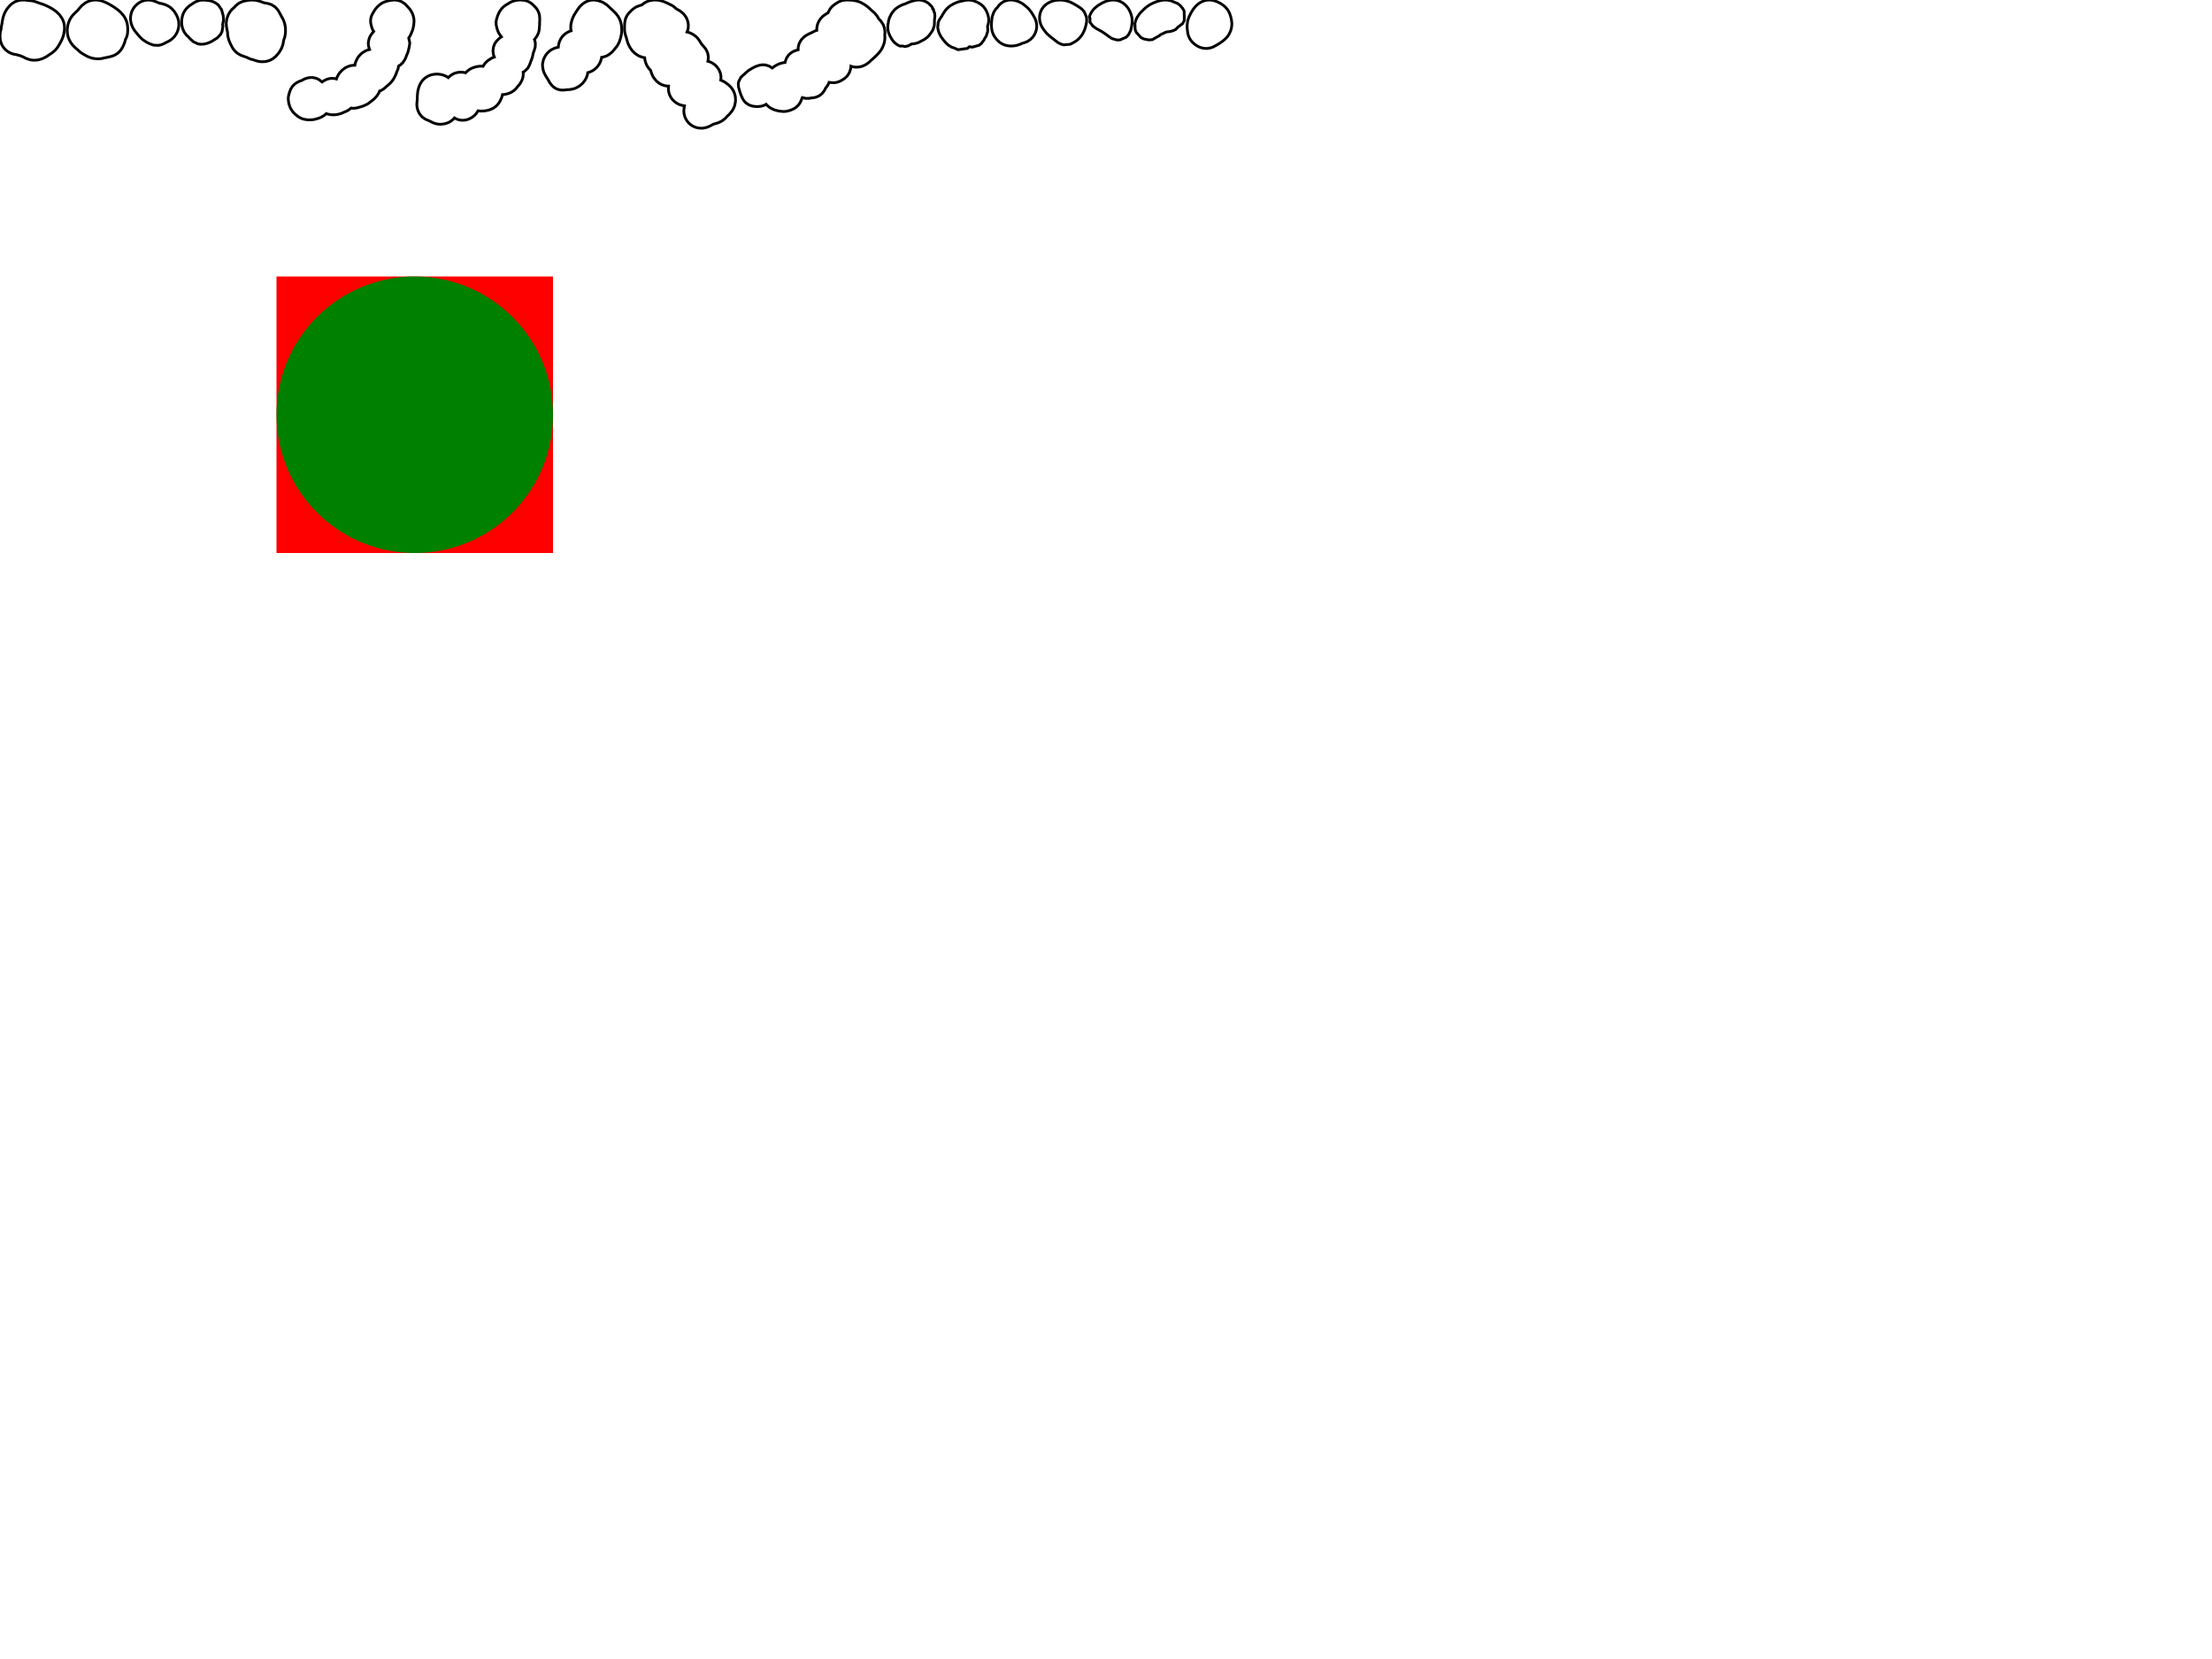 <?xml version="1.0" encoding="UTF-8"?>
<svg version="1.1" width="800" height="600" xmlns="http://www.w3.org/2000/svg">
    <rect x="100" y="100" width="100" height="100" fill="red" />
    <circle cx="150" cy="150" r="50" style="fill:green" />
    <polygon fill="none" stroke="#010101" stroke-miterlimit="10"
        points="0.085,14.349 0,13.216 0.007,12.664 0.082,11.894 0.156,11.457 0.373,10.56 0.473,9.772 0.508,9.556 0.693,8.617 0.855,7.572 0.886,7.406 1.094,6.415 1.2,6.03 1.541,5.041 1.787,4.499 2.343,3.523 2.654,3.072 3.307,2.281 3.626,1.945 4.395,1.249 5.514,0.59 6.671,0.197 7.621,0.027 8.715,0 9.352,0.048 10.11,0.182 10.212,0.183 10.478,0.196 11.571,0.298 12.258,0.439 13.312,0.779 13.461,0.832 14.47,1.213 15.36,1.499 15.575,1.576 16.648,2.008 16.873,2.109 17.841,2.587 18.007,2.675 18.959,3.218 19.237,3.396 20.112,4.022 20.449,4.3 21.206,5.016 21.581,5.439 22.325,6.447 22.785,7.329 23.131,8.361 23.297,9.309 23.322,10.445 23.28,11.038 23.081,12.239 22.972,12.693 22.633,13.751 22.445,14.212 21.925,15.247 21.843,15.4 21.3,16.347 21.181,16.539 20.527,17.515 20.015,18.108 19.249,18.8 18.882,19.086 17.894,19.747 16.966,20.373 16.648,20.561 15.703,21.051 15.178,21.266 14.099,21.6 13.227,21.743 11.994,21.772 10.994,21.636 9.83,21.284 9.237,21.038 8.428,20.603 8.123,20.475 7.289,20.139 6.801,20.003 5.973,19.778 4.854,19.574 3.954,19.266 2.995,18.768 2.144,18.126 1.362,17.3 0.733,16.33 0.321,15.339 " />
    <polygon fill="none" stroke="#010101" stroke-miterlimit="10"
        points="24.454,12.573 24.338,11.483 24.322,11.015 24.343,10.496 24.385,10.093 24.582,8.928 24.78,8.237 25.265,7.067 25.696,6.325 26.356,5.476 26.631,5.167 27.392,4.414 27.478,4.331 28.13,3.733 28.429,3.343 28.556,3.188 29.298,2.337 29.673,1.973 30.498,1.292 31.165,0.868 32.084,0.433 33.008,0.156 34.118,0 35.02,0.002 36.094,0.156 36.74,0.32 37.853,0.728 38.142,0.851 39.076,1.303 39.259,1.398 40.14,1.897 40.245,1.959 41.216,2.558 41.398,2.679 42.49,3.461 42.726,3.647 43.499,4.319 43.837,4.661 44.675,5.646 45.099,6.287 45.613,7.314 45.884,8.092 46.095,9.102 46.161,9.637 46.203,10.778 46.197,11.131 46.121,12.169 45.86,13.223 45.457,14.139 45.38,14.303 45.353,14.355 45.338,14.402 45.14,15.167 44.995,15.596 44.587,16.573 44.391,16.965 43.864,17.86 43.286,18.579 42.495,19.313 41.405,19.978 40.342,20.363 39.962,20.474 38.681,20.765 38.527,20.796 37.655,20.949 37.083,21.114 36.312,21.237 35.184,21.277 34.572,21.24 33.512,21.073 32.86,20.899 31.884,20.523 31.513,20.352 30.582,19.849 30.419,19.755 29.457,19.161 29.011,18.828 28.19,18.096 27.381,17.412 27.208,17.255 26.476,16.539 26.065,16.046 25.423,15.099 25.11,14.514 24.673,13.444 " />
    <polygon fill="none" stroke="#010101" stroke-miterlimit="10"
        points="47.203,6.91 47.226,6.044 47.392,5.025 47.686,4.112 48.159,3.163 48.803,2.287 49.678,1.443 50.5,0.869 51.446,0.409 52.529,0.103 53.567,0 54.738,0.101 55.778,0.389 56.171,0.527 57.172,0.951 57.754,1.186 58.069,1.223 58.636,1.342 59.689,1.664 60.23,1.886 61.139,2.359 61.983,2.995 62.756,3.811 63.157,4.332 63.717,5.239 63.943,5.677 64.366,6.681 64.612,7.743 64.684,9.01 64.576,10.033 64.259,11.199 63.828,12.141 63.23,13.032 62.676,13.661 61.903,14.335 61.268,14.766 60.114,15.363 59.908,15.46 59.691,15.553 59.378,15.751 58.382,16.167 57.324,16.41 55.61,16.332 54.543,15.982 54.131,15.814 53.219,15.367 52.874,15.17 51.799,14.466 51.264,14.026 50.523,13.268 50.371,13.101 49.708,12.319 49.038,11.541 48.782,11.2 48.19,10.294 47.89,9.711 47.518,8.758 47.318,7.944 " />
    <polygon fill="none" stroke="#010101" stroke-miterlimit="10"
        points="65.914,9.823 65.729,8.781 65.684,8.065 65.728,7.163 65.805,6.605 66.057,5.508 66.418,4.601 66.956,3.686 67.56,2.942 68.39,2.187 68.82,1.857 69.812,1.223 70.313,0.882 71.192,0.463 72.442,0.086 73.926,0 74.581,0.117 74.724,0.137 75.08,0.128 76.299,0.336 77.297,0.715 78.035,1.114 78.92,1.754 80.129,3.496 80.402,4.485 80.403,4.489 80.704,5.588 80.817,6.38 80.835,7.399 80.53,8.815 80.514,8.85 80.611,9.385 80.296,11.443 79.762,12.46 78.614,13.693 77.674,14.275 76.799,14.838 76.368,15.07 75.368,15.515 74.839,15.696 73.844,15.943 72.632,16.007 71.593,15.862 69.876,15.055 68.939,14.2 68.719,13.978 68.233,13.438 67.346,12.601 66.648,11.64 66.171,10.63 " />
    <polygon fill="none" stroke="#010101" stroke-miterlimit="10"
        points="81.954,9.95 81.835,8.838 81.842,8.095 81.953,7.211 82.132,6.487 82.49,5.536 82.773,4.964 83.324,4.083 83.925,3.376 84.67,2.722 84.827,2.579 84.998,2.341 85.958,1.461 86.88,0.911 87.712,0.563 88.723,0.301 89.046,0.234 90.397,0.028 91.108,0 92.367,0.09 92.991,0.198 93.959,0.465 94.188,0.538 95.159,0.886 95.828,1.089 96.589,1.205 97.078,1.319 98.129,1.653 99.481,2.5 100.221,3.28 100.668,3.878 101.209,4.812 101.287,4.953 101.732,5.82 102.242,6.707 102.445,7.128 102.845,8.143 103.027,8.804 103.196,9.842 103.237,10.313 103.253,11.457 103.223,11.937 103.073,13.028 102.896,13.723 102.624,14.444 102.542,14.867 102.414,15.676 102.269,16.246 101.9,17.285 101.609,17.894 101.03,18.832 100.723,19.25 99.917,20.179 99.493,20.586 98.632,21.271 97.631,21.81 96.669,22.123 95.828,22.277 94.642,22.333 93.714,22.241 92.669,21.979 92.397,21.898 91.526,21.595 90.77,21.41 90.106,21.167 89.282,20.757 88.467,20.476 88.434,20.465 87.343,20.076 86.77,19.806 85.891,19.278 85.054,18.552 84.376,17.718 84.019,17.172 83.485,16.143 83.403,15.971 82.862,14.756 82.668,14.175 82.407,13.042 82.327,12.453 82.295,11.67 82.267,11.551 82.001,10.249 " />
    <polygon fill="none" stroke="#010101" stroke-miterlimit="10"
        points="133.591,17.741 133.302,16.696 133.201,15.909 133.207,15.539 133.279,14.946 133.51,13.954 133.898,13.049 134.358,12.35 134.579,12.058 135.168,11.376 134.894,10.968 134.506,10.104 134.329,9.415 134.31,9.365 134.253,9.118 134.216,8.974 134.213,8.945 134.056,8.27 134.031,7.13 134.186,6.29 134.472,5.475 134.968,4.552 135.108,4.371 135.452,3.742 135.83,3.21 136.62,2.335 136.971,2.008 137.88,1.295 138.643,0.87 139.592,0.522 139.905,0.428 140.893,0.191 141.24,0.131 142.43,0 143.254,0.032 144.309,0.23 145.353,0.659 146.225,1.246 146.693,1.642 147.461,2.45 147.525,2.521 148.19,3.271 148.538,3.76 149.084,4.736 149.35,5.396 149.663,6.596 149.748,7.488 149.667,8.727 149.622,9.074 149.38,10.326 149.232,10.832 148.849,11.794 148.785,11.942 148.277,13.031 147.851,13.685 147.821,13.72 148.203,15.507 148.07,16.56 148.032,16.787 147.888,17.47 147.862,17.582 147.561,18.77 147.412,19.204 147.04,20.053 146.69,21.007 146.393,21.592 145.699,22.635 144.809,23.485 144.149,23.881 143.951,24.983 143.553,25.836 143.241,26.749 143.098,27.091 142.565,28.163 142.374,28.489 141.776,29.369 141.399,29.815 140.562,30.619 140.384,30.776 139.616,31.396 139.115,31.869 138.627,32.237 137.681,32.801 137.294,32.896 137.012,33.626 136.426,34.525 136.139,34.894 135.411,35.683 135.08,35.988 134.074,36.776 134.025,36.814 133.164,37.458 132.666,37.756 131.624,38.24 131.275,38.374 130.17,38.717 130.067,38.747 128.861,39.072 127.978,39.164 126.94,39.106 126.921,39.102 126.793,39.251 125.955,39.862 125.367,40.19 124.466,40.559 123.524,40.983 123.038,41.15 121.982,41.407 121.444,41.484 120.387,41.531 119.786,41.494 118.709,41.308 118.118,41.138 118,41.089 117.299,41.712 116.311,42.308 115.786,42.554 114.769,42.909 114.514,42.984 113.52,43.228 112.972,43.306 111.809,43.355 111.326,43.334 110.212,43.188 109.507,42.999 108.497,42.582 107.789,42.157 106.991,41.502 106.895,41.419 106.33,40.91 105.877,40.388 105.213,39.395 104.885,38.729 104.525,37.659 104.4,37.107 104.269,36.034 104.253,35.541 104.273,35.175 104.363,34.608 104.629,33.609 104.723,33.321 105.167,32.172 105.756,31.245 106.487,30.482 107.296,29.896 108.393,29.368 108.729,29.232 109.231,29.066 109.422,28.928 110.178,28.54 111.194,28.201 112.022,28.058 113.107,28.036 114.383,28.314 115.452,28.831 116.145,29.425 116.38,29.57 116.496,29.658 116.602,29.566 117.209,29.166 118.305,28.634 119.501,28.352 120.515,28.342 121.41,28.48 121.67,28.565 121.713,28.405 121.975,27.758 122.502,26.814 122.921,26.246 123.677,25.454 124.074,25.11 124.936,24.493 125.689,24.112 126.809,23.742 127.725,23.602 128.337,23.611 128.486,22.86 128.731,22.149 129.289,21.039 129.721,20.411 130.459,19.601 131.017,19.129 132.017,18.488 132.781,18.147 133.657,17.904 " />
    <polygon fill="none" stroke="#010101" stroke-miterlimit="10"
        points="184.452,0.909 185.022,0.636 186.164,0.241 186.824,0.098 187.9,0 188.415,0 189.745,0.125 190.766,0.423 191.74,0.925 192.393,1.39 193.129,2.093 193.236,2.201 193.942,2.953 194.449,3.71 194.869,4.633 195.113,5.581 195.2,6.728 195.205,7.085 195.143,8.277 195.152,8.618 195.147,8.86 195.081,9.955 195.07,10.079 194.963,11.093 194.711,11.993 194.256,12.955 193.909,13.511 193.277,14.3 193.411,14.59 193.621,15.591 193.581,16.906 193.272,18.036 193.192,18.282 192.887,19.091 192.787,19.583 192.771,19.656 192.535,20.672 192.419,21.048 191.984,22.176 191.656,23.123 191.496,23.498 190.927,24.596 189.719,25.799 189.209,26.06 189.212,26.075 189.243,27.082 189.094,28.071 188.79,28.982 188.209,30.059 187.848,30.578 187.213,31.302 186.541,32.148 185.867,32.758 184.926,33.366 184.208,33.697 183.048,34.043 182.453,34.152 181.735,34.205 181.513,35.027 181.364,35.444 180.923,36.426 180.656,36.894 180.051,37.75 179.438,38.38 178.616,38.993 177.96,39.357 177.017,39.725 176.564,39.859 175.578,40.063 175.156,40.117 174.076,40.173 173.565,40.152 172.895,40.064 172.26,41.044 171.672,41.697 170.889,42.33 170.302,42.695 169.289,43.164 168.356,43.411 167.25,43.507 166.136,43.378 165.142,43.053 164.488,42.739 164.364,42.659 164.339,42.694 163.786,43.26 162.946,43.906 162.175,44.325 161.208,44.668 160.573,44.812 159.305,44.949 158.383,44.896 157.344,44.659 156.727,44.441 155.826,43.997 155.054,43.621 154.069,43.212 153.427,42.84 152.564,42.172 151.796,41.254 151.256,40.22 150.987,39.45 150.785,38.395 150.748,37.595 150.82,36.868 150.82,36.863 150.905,36.011 150.904,35.907 150.904,35.792 150.936,34.66 150.947,34.471 151.061,33.279 151.126,32.892 151.362,31.911 151.482,31.531 151.862,30.575 152.154,30.027 152.733,29.182 153.314,28.562 154.174,27.887 154.88,27.482 155.825,27.112 156.516,26.938 157.697,26.796 158.397,26.801 159.582,26.958 160.283,27.145 161.336,27.58 161.98,27.953 162.127,28.066 162.272,27.903 162.808,27.435 163.683,26.848 164.481,26.479 165.443,26.207 166.301,26.103 167.453,26.143 168.324,26.314 168.356,26.325 168.479,26.178 168.731,25.986 168.754,25.956 169.541,25.281 170.415,24.777 170.937,24.543 171.894,24.227 172.313,24.124 173.32,23.957 174.048,23.932 174.696,23.995 175.045,23.402 175.48,22.842 176.21,22.115 176.696,21.727 177.781,21.046 178.517,20.72 178.783,20.645 178.439,19.712 178.293,18.363 178.487,16.954 178.949,15.757 179.379,15.127 179.715,14.722 180.544,13.897 181.128,13.451 181.344,13.327 181.017,12.874 181.012,12.867 180.552,12.226 180.212,11.596 179.854,10.66 179.738,10.279 179.44,8.967 179.411,7.87 179.503,7.334 179.58,7.008 179.934,5.825 180.078,5.446 180.585,4.356 180.921,3.81 181.586,2.961 182.098,2.458 182.897,1.851 183.444,1.527 183.512,1.497 " />
    <polygon fill="none" stroke="#010101" stroke-miterlimit="10"
        points="196.439,25.324 196.24,24.128 196.205,23.56 196.217,23.235 196.288,22.709 196.523,21.696 196.782,21.009 197.302,20.036 197.821,19.348 198.668,18.525 199.339,18.043 200.321,17.539 200.951,17.306 201.922,17.074 201.936,16.741 202.146,15.628 202.396,14.889 202.901,13.885 203.438,13.148 204.18,12.417 204.762,11.978 205.644,11.477 206.369,11.19 206.558,11.144 206.468,10.707 206.413,10.008 206.46,9.007 206.55,8.42 206.86,7.252 206.989,6.875 207.42,5.86 207.611,5.49 208.147,4.617 208.19,4.55 208.804,3.609 208.871,3.512 209.488,2.649 209.844,2.241 210.626,1.505 211.122,1.132 212.004,0.61 212.788,0.295 213.87,0.041 214.941,0 216.057,0.174 216.555,0.299 217.776,0.729 218.45,1.074 219.533,1.831 219.86,2.098 220.849,3.039 221.687,3.825 221.736,3.872 222.608,4.732 222.868,5.026 223.479,5.825 223.774,6.305 224.23,7.247 224.435,7.825 224.714,9.005 224.782,9.456 224.867,10.687 224.864,11.115 224.775,12.158 224.707,12.58 224.442,13.676 224.404,13.817 224.101,14.838 223.898,15.337 223.373,16.342 223.054,16.823 222.336,17.695 222.33,17.703 221.627,18.551 221.227,18.946 220.229,19.749 219.416,20.205 218.433,20.556 217.781,20.705 217.589,20.724 217.538,21.042 217.418,21.521 217.084,22.48 216.721,23.182 216.105,24.048 215.623,24.57 214.756,25.298 214.005,25.749 212.977,26.165 212.558,26.282 212.538,26.574 212.303,27.517 211.851,28.536 211.5,29.121 210.879,29.917 210.461,30.349 209.614,31.053 209.081,31.401 208.098,31.895 207.402,32.136 206.384,32.344 205.987,32.396 204.976,32.456 204.086,32.567 203.622,32.586 202.619,32.543 201.318,32.16 200.442,31.645 199.681,30.988 199.02,30.168 198.756,29.777 198.266,28.899 198.007,28.482 197.337,27.406 197.191,27.142 196.68,26.081 " />
    <polygon fill="none" stroke="#010101" stroke-miterlimit="10"
        points="226.098,12.289 225.911,11.252 225.867,10.724 225.878,9.657 225.879,9.617 225.907,8.507 225.973,7.972 226.263,6.663 226.834,5.49 227.505,4.674 227.661,4.5 228.397,3.743 228.694,3.479 229.544,2.823 230.286,2.413 231.245,2.059 231.397,2.008 232.118,1.788 232.119,1.788 232.874,1.194 233.414,0.861 234.321,0.435 235.05,0.208 236.079,0.036 236.65,0 237.85,0.047 238.422,0.129 239.507,0.401 239.86,0.515 240.951,0.949 241.135,1.029 242.043,1.468 242.065,1.479 243.059,1.969 243.652,2.362 244.509,3.104 244.651,3.219 244.913,3.359 244.992,3.404 245.858,3.905 246.299,4.22 247.127,4.945 247.605,5.487 248.181,6.34 248.543,7.107 248.835,8.087 248.949,9.013 248.895,10.2 248.611,11.309 248.478,11.578 248.988,11.691 249.672,11.94 250.571,12.408 250.984,12.671 251.8,13.297 252.367,13.881 252.958,14.7 253.084,14.891 253.657,15.841 253.724,15.938 253.879,16.112 254.183,16.423 254.371,16.637 255.186,17.662 255.588,18.351 255.985,19.328 256.184,20.57 256.1,21.821 256.018,22.164 256.775,22.384 257.575,22.761 258.461,23.367 259.081,23.947 259.757,24.805 260.173,25.537 260.557,26.543 260.742,27.577 260.729,28.619 260.661,28.987 260.802,29.032 261.821,29.522 262.237,29.769 263.124,30.405 263.419,30.649 264.245,31.432 264.672,31.947 265.216,32.79 265.546,33.509 265.864,34.576 265.978,35.267 266.016,36.266 265.963,36.925 265.733,38.068 265.488,38.777 265.009,39.728 264.66,40.26 263.881,41.195 263.617,41.47 263.004,42.031 262.573,42.534 262.213,42.886 261.436,43.519 260.877,43.873 259.94,44.322 259.497,44.49 258.454,44.786 257.996,44.921 257.079,45.423 256.892,45.516 255.964,45.937 255.355,46.133 254.342,46.336 253.497,46.374 252.395,46.257 251.592,46.047 250.663,45.651 250,45.252 249.222,44.621 248.612,43.932 248.001,42.957 247.657,42.148 247.377,41.028 247.31,40.044 247.432,38.935 247.477,38.658 247.557,38.281 247.18,38.231 246.063,37.943 245.329,37.637 244.389,37.077 243.819,36.628 243.067,35.857 242.52,35.055 242.087,34.097 241.857,33.265 241.729,32.161 241.752,31.365 241.792,31.132 241.146,31.108 240.355,30.964 239.32,30.615 238.517,30.188 237.692,29.56 237.188,29.063 236.426,28.094 236.055,27.47 235.621,26.461 235.492,26.089 235.321,25.459 235.291,25.436 234.684,24.795 234.066,23.89 233.738,23.244 233.382,22.239 233.237,21.596 233.162,20.873 233.083,20.865 232.502,20.744 231.513,20.426 230.85,20.111 229.996,19.559 229.596,19.245 228.842,18.533 228.422,18.033 227.864,17.183 227.694,16.885 227.2,15.884 227.026,15.439 226.722,14.411 226.695,14.315 226.476,13.465 226.215,12.728 " />
    <polygon fill="none" stroke="#010101" stroke-miterlimit="10"
        points="299.735,30.102 299.26,31.007 298.583,31.868 298.292,32.486 297.954,33.033 297.312,33.844 296.246,34.669 295.249,35.109 294.339,35.338 293.498,35.404 293.092,35.499 292.441,35.572 291.36,35.566 290.215,35.314 290.168,35.292 290.057,35.483 290.02,35.539 289.901,35.951 289.708,36.439 289.238,37.364 288.586,38.202 287.808,38.883 287.097,39.336 286.063,39.794 285.605,39.951 284.33,40.267 283.381,40.336 281.96,40.197 281.52,40.118 280.261,39.786 279.749,39.596 278.752,39.111 278.158,38.721 277.353,38.032 277.101,37.729 277.096,37.732 276.131,38.185 275.176,38.441 274.049,38.535 273.576,38.535 272.543,38.447 271.817,38.286 270.804,37.914 269.625,37.087 268.958,36.295 268.53,35.602 268.114,34.637 268.109,34.626 267.964,34.285 267.885,34.078 267.527,33.011 267.487,32.88 267.091,31.474 267.016,30.306 267.121,29.592 267.925,28.008 268.671,27.272 269.078,26.939 269.189,26.865 269.449,26.579 269.749,26.294 270.633,25.57 270.932,25.356 271.945,24.729 272.185,24.596 273.153,24.121 273.493,23.981 274.689,23.578 275.701,23.433 276.83,23.481 278.217,23.916 279.294,24.602 280.095,23.995 280.479,23.751 281.443,23.242 281.994,23.023 283.002,22.74 283.47,22.651 283.94,22.603 284.092,21.983 284.487,20.955 285.213,19.891 286.04,19.136 286.976,18.571 288.175,18.136 288.667,18.014 288.677,17.086 288.997,15.815 289.527,14.803 290.059,14.092 290.86,13.316 291.404,12.905 292.294,12.389 292.535,12.265 293.574,11.79 294.65,11.247 295.11,11.064 295.412,10.973 295.39,10.263 295.559,9.192 295.825,8.368 296.301,7.424 296.774,6.754 297.539,5.951 298.029,5.542 299.028,4.886 299.141,4.815 299.501,4.603 299.673,4.21 300.209,3.217 300.904,2.377 301.68,1.744 301.887,1.591 302.818,0.964 303.263,0.72 304.206,0.31 305.115,0.085 306.17,0.006 306.487,0 307.815,0.052 308.094,0.076 309.29,0.243 309.746,0.346 310.868,0.701 311.374,0.917 312.494,1.533 312.796,1.725 313.694,2.381 313.895,2.542 314.68,3.235 314.77,3.318 315.439,3.962 316.007,4.426 316.364,4.774 317.067,5.594 317.419,6.113 317.749,6.74 318.457,7.477 318.836,7.971 319.448,8.984 319.799,9.897 320.015,11.004 320.056,11.78 319.983,12.62 320.033,13.493 320.02,13.96 319.906,14.987 319.76,15.621 319.368,16.718 319.192,17.111 318.692,18.033 318.354,18.522 317.669,19.319 317.546,19.453 316.675,20.343 316.575,20.439 315.669,21.277 315.578,21.358 314.929,21.907 314.618,22.241 314.204,22.605 313.313,23.245 312.801,23.536 311.831,23.96 310.992,24.18 309.802,24.3 308.848,24.233 307.863,23.989 307.761,23.952 307.761,24.087 307.635,24.914 307.321,25.927 306.946,26.696 306.341,27.566 305.522,28.344 304.637,28.895 304.363,29.068 304,29.261 303.018,29.694 301.731,29.927 300.647,29.866 300.575,29.861 299.947,29.81 299.834,29.784 " />
    <polygon fill="none" stroke="#010101" stroke-miterlimit="10"
        points="325.481,16.667 324.575,16.23 323.535,15.429 322.884,14.668 322.533,14.169 321.983,13.202 321.827,12.887 321.412,11.925 321.168,10.992 321.056,9.924 321.145,8.772 321.262,8.329 321.297,8.104 321.348,7.578 321.656,6.489 322.071,5.637 322.184,5.375 322.645,4.617 322.822,4.4 322.859,4.345 322.962,4.229 323.449,3.632 324.155,2.993 325.004,2.428 325.401,2.202 325.455,2.177 325.598,2.096 326.009,1.913 326.372,1.741 326.782,1.579 327.463,1.364 327.492,1.347 327.833,1.178 327.913,1.135 328.852,0.757 329.069,0.678 330.055,0.362 330.234,0.315 330.427,0.263 331.436,0.034 332.68,0 333.684,0.171 334.757,0.559 335.798,1.165 336.97,2.347 337.52,3.312 337.488,3.33 337.49,3.333 337.845,4.323 338.048,4.814 338.122,5.914 337.995,7.046 337.995,7.046 337.995,7.046 337.995,7.046 337.99,7.064 337.963,7.155 337.968,7.609 337.968,7.632 337.968,7.632 337.968,7.632 337.966,7.781 337.919,9.154 337.433,10.741 336.891,11.607 336.739,11.829 336.411,12.265 336.13,12.69 335.344,13.513 335.046,13.73 334.502,14.126 334.121,14.364 333.168,14.87 333.12,14.895 332.118,15.406 331.108,15.725 330.073,15.87 330.003,15.879 329.609,15.925 329.269,16.151 328.333,16.632 328.22,16.633 327.331,16.843 326.496,16.654 " />
    <polygon fill="none" stroke="#010101" stroke-miterlimit="10"
        points="345.474,17.526 345.176,17.371 345.175,17.37 344.32,17.114 343.082,16.412 342.299,15.698 342.034,15.426 341.211,14.472 341.036,14.251 340.423,13.4 340.17,12.987 339.675,12.018 339.391,11.216 339.122,9.931 339.215,9.336 339.306,8.187 339.46,7.771 339.471,7.697 339.516,7.618 339.629,7.313 340.048,6.68 340.095,6.597 340.375,6.182 340.389,6.165 340.436,6.095 340.473,6.059 340.503,6.022 340.598,5.869 340.976,5.183 341.1,4.977 341.842,3.842 342.307,3.283 343.083,2.539 343.684,2.086 344.798,1.436 345.167,1.252 346.249,0.795 346.791,0.622 347.837,0.387 347.873,0.379 348.721,0.199 348.835,0.16 350.102,0 350.33,0.017 350.426,0.006 350.691,0.044 351.236,0.085 352.175,0.302 353.328,0.759 353.799,0.992 354.754,1.567 355.604,2.312 356.241,3.111 356.686,3.855 357.143,4.932 357.318,5.472 357.553,6.501 357.568,7.854 357.353,8.908 357.265,9.244 357.194,9.464 357.14,9.632 357.245,10.395 357.201,11.447 356.662,13.095 356.243,13.72 356.105,13.927 356.082,13.965 356.071,13.983 355.882,14.438 354.937,15.699 354.497,16.055 354.107,16.369 351.656,17.049 351.009,16.959 350.577,16.899 349.854,17.509 346.459,17.976 " />
    <polygon fill="none" stroke="#010101" stroke-miterlimit="10"
        points="358.673,10.576 358.577,9.48 358.568,9.061 358.627,7.718 358.651,7.445 358.795,6.335 358.967,5.637 359.428,4.393 360.154,3.254 360.671,2.731 360.724,2.65 361.408,1.776 362.343,0.967 363.294,0.425 364.863,0.005 365.959,0 366.762,0.099 367.757,0.351 368.346,0.564 369.348,1.042 369.98,1.439 370.827,2.122 370.92,2.2 371.761,2.932 372.167,3.358 372.866,4.24 373.078,4.541 373.633,5.437 373.709,5.567 374.341,6.703 374.666,7.552 374.909,8.628 374.947,9.848 374.78,10.876 374.49,11.781 374.035,12.701 373.35,13.622 372.539,14.379 371.587,14.994 370.652,15.384 370.261,15.518 369.563,15.708 369.144,15.921 368.589,16.142 367.589,16.434 366.97,16.551 365.887,16.645 365.212,16.633 364.181,16.504 363.214,16.224 362.222,15.756 361.33,15.132 360.591,14.397 360.294,14.057 359.644,13.198 359.171,12.311 358.836,11.34 " />
    <polygon fill="none" stroke="#010101" stroke-miterlimit="10"
        points="376.469,8.985 376.084,7.799 375.947,6.467 375.991,6.064 376.017,5.571 376.269,4.49 376.679,3.528 377.351,2.529 378.069,1.804 378.842,1.231 379.772,0.738 380.402,0.485 381.398,0.204 382.046,0.091 383.354,0 384.074,0.031 385.416,0.242 385.927,0.367 386.921,0.696 387.414,0.908 388.391,1.427 388.477,1.474 389.435,2.021 389.584,2.112 390.711,2.84 391.35,3.384 392.129,4.249 392.947,6.189 393.016,7.268 392.953,8.135 392.725,9.213 392.656,9.478 392.357,10.467 392.213,10.851 391.766,11.846 391.47,12.368 390.879,13.212 390.496,13.665 389.767,14.378 389.169,14.84 388.262,15.381 388.073,15.486 387.048,16.008 384.699,16.228 383.681,15.93 382.656,15.417 381.77,14.752 381.684,14.685 380.721,13.909 379.863,13.244 379.718,13.125 378.748,12.279 378.301,11.8 377.556,10.816 377.449,10.666 376.855,9.78 " />
    <polygon fill="none" stroke="#010101" stroke-miterlimit="10"
        points="397.65,10.955 397.647,10.953 396.684,10.428 396.34,10.211 395.247,9.421 395.229,9.374 394.203,8.054 394.213,6.597 394.016,6.06 394.095,5.737 394.555,4.707 395.295,3.617 395.948,2.914 397.012,2.066 397.381,1.811 398.612,1.086 398.999,0.892 399.356,0.742 399.402,0.716 400.051,0.451 400.129,0.418 400.894,0.204 400.95,0.196 401.129,0.147 401.86,0.037 402.054,0.031 402.204,0.009 402.471,0.017 402.985,0 403.262,0.042 403.349,0.045 403.519,0.082 404.149,0.178 404.439,0.279 404.53,0.299 404.679,0.363 405.164,0.533 405.475,0.708 405.678,0.796 405.879,0.935 406.137,1.08 406.396,1.293 406.545,1.396 406.753,1.586 406.952,1.749 407.086,1.89 407.179,1.975 407.266,2.078 407.491,2.315 407.71,2.61 407.845,2.771 407.975,2.966 408.098,3.131 408.212,3.322 408.232,3.351 408.244,3.376 408.424,3.676 408.664,4.186 408.755,4.361 408.798,4.471 408.868,4.619 409.066,5.162 409.329,6.151 409.435,6.899 409.459,7.937 409.459,7.937 409.42,8.513 409.259,9.521 409.214,9.753 408.994,10.685 408.939,10.986 408.114,12.609 407.326,13.442 405.45,14.256 405.329,14.335 405.252,14.342 405.023,14.441 403.928,14.448 402.739,14.106 402.53,14.064 402.458,14.026 402.19,13.949 401.587,13.565 401.558,13.55 401.136,13.283 400.265,12.631 399.491,12.084 399.158,11.855 398.463,11.401 398.396,11.36 " />
    <polygon fill="none" stroke="#010101" stroke-miterlimit="10"
        points="419.215,12.95 419.214,12.951 416.729,14.355 415.429,14.434 413.673,14.083 412.667,13.59 410.937,11.693 410.543,10.658 410.459,8.416 410.812,7.225 411.254,6.282 412.004,5.155 412.438,4.624 413.167,3.892 413.214,3.846 414.04,3.046 414.373,2.762 415.32,2.052 415.756,1.773 416.644,1.293 416.974,1.136 418.234,0.616 418.716,0.458 419.705,0.209 420.083,0.136 421.079,0 422.212,0.03 423.413,0.261 424.621,0.737 424.699,0.786 425.84,1.216 426.728,1.88 427.673,2.954 428.265,3.996 428.336,7.321 427.722,8.517 426.075,9.758 425.194,10.679 424.187,11.123 423.201,11.394 422.252,11.51 421.905,11.564 421.487,11.678 421.415,11.725 420.927,11.988 419.941,12.421 419.854,12.455 419.453,12.766 419.398,12.847 419.217,12.949 " />
    <polygon fill="none" stroke="#010101" stroke-miterlimit="10"
        points="429.429,10.893 429.336,9.846 429.342,9.213 429.49,7.87 429.66,7.136 430,6.191 430.129,5.883 430.6,4.909 430.755,4.624 431.45,3.493 431.72,3.118 432.423,2.276 432.862,1.843 433.672,1.184 434.442,0.721 435.431,0.302 436.513,0.053 437.53,0 438.545,0.11 439.641,0.412 440.22,0.633 441.251,1.147 441.678,1.403 442.654,2.096 443.236,2.63 443.988,3.513 444.546,4.457 444.934,5.484 445.042,5.83 445.323,6.94 445.405,7.403 445.511,8.449 445.49,9.258 445.329,10.304 445.055,11.193 444.428,12.511 443.808,13.392 443.003,14.201 442.717,14.456 441.885,15.114 441.657,15.278 440.809,15.835 440.633,15.942 439.648,16.502 439.562,16.549 438.653,17.029 437.638,17.364 436.589,17.523 435.361,17.471 434.256,17.205 433.31,16.809 432.422,16.256 431.947,15.894 431.075,15.091 430.342,14.088 429.88,13.095 429.614,12.205 429.449,11.071 " />

</svg>